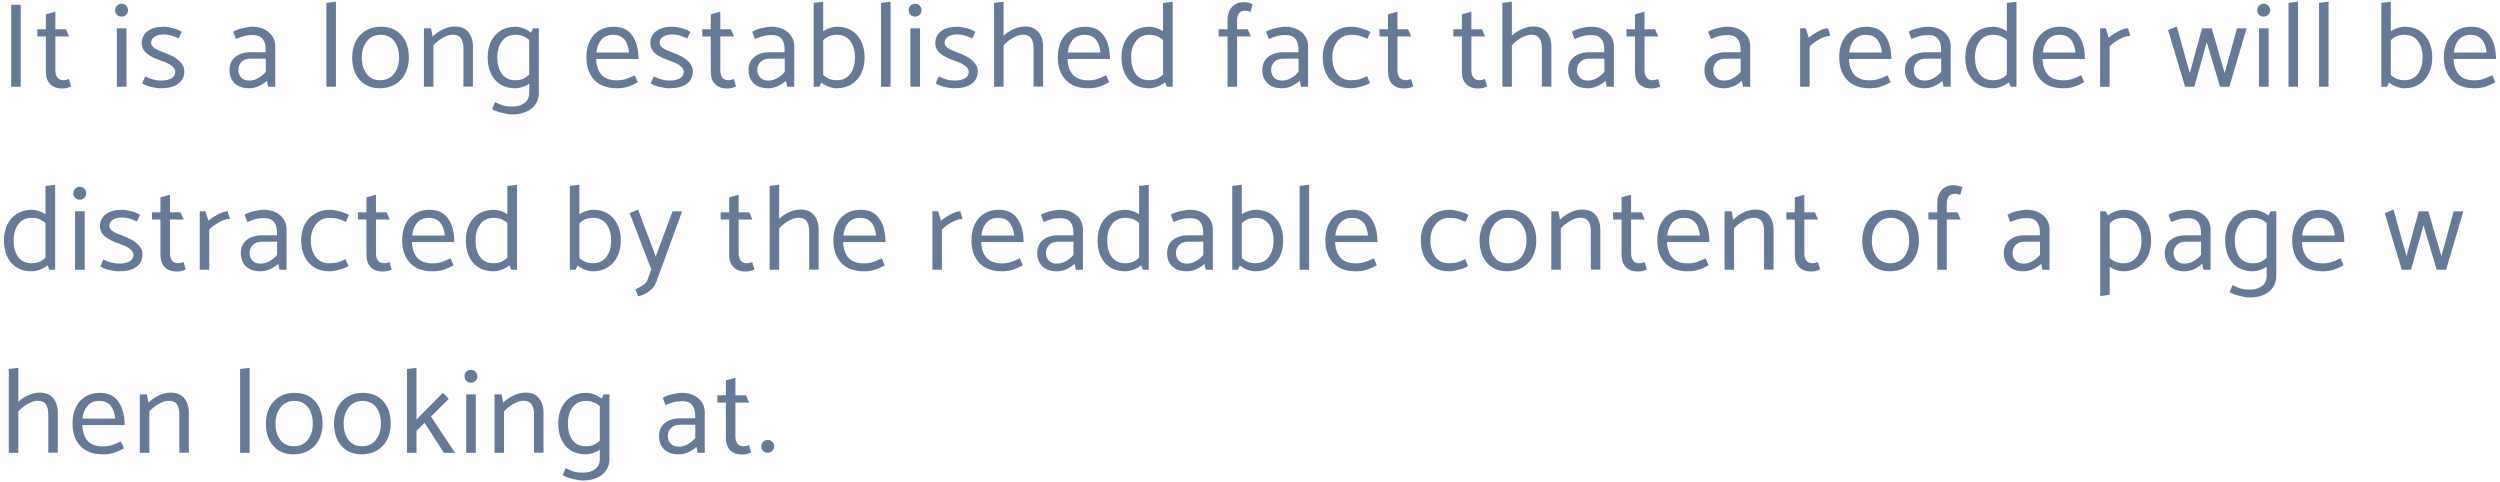 <svg width="519" height="100" viewBox="0 0 519 100" fill="none" xmlns="http://www.w3.org/2000/svg">
<path opacity="0.65" d="M4.3 18V1H2.325V18H4.3ZM11.492 6.075V2.425L9.517 2.975V6.075H7.742L7.767 7.575H9.517V14.85C9.517 15.983 9.817 16.858 10.417 17.475C11.034 18.075 11.867 18.375 12.917 18.375C13.55 18.375 14.167 18.233 14.767 17.95L14.317 16.4C13.9 16.567 13.534 16.65 13.217 16.65C12.633 16.65 12.2 16.467 11.917 16.1C11.633 15.733 11.492 15.225 11.492 14.575V7.575H14.342L13.692 6.075H11.492ZM25.235 3.45C25.601 3.45 25.918 3.325 26.185 3.075C26.451 2.808 26.585 2.492 26.585 2.125C26.585 1.758 26.451 1.442 26.185 1.175C25.918 0.908 25.601 0.775 25.235 0.775C24.851 0.775 24.535 0.908 24.285 1.175C24.035 1.425 23.91 1.742 23.91 2.125C23.91 2.508 24.035 2.825 24.285 3.075C24.535 3.325 24.851 3.45 25.235 3.45ZM26.26 18V5.875H24.26V18H26.26ZM29.512 17.3C29.962 17.617 30.578 17.867 31.361 18.05C32.145 18.233 32.82 18.325 33.386 18.325C34.953 18.325 36.153 18.017 36.986 17.4C37.837 16.783 38.261 15.917 38.261 14.8C38.261 13.233 36.903 11.95 34.187 10.95C33.286 10.65 32.595 10.342 32.111 10.025C31.628 9.708 31.378 9.333 31.361 8.9C31.361 8.383 31.595 7.967 32.062 7.65C32.545 7.317 33.161 7.15 33.911 7.15C34.528 7.15 35.078 7.225 35.562 7.375C36.045 7.525 36.562 7.725 37.111 7.975L37.736 6.625C37.303 6.308 36.703 6.05 35.937 5.85C35.187 5.65 34.528 5.55 33.962 5.55C32.562 5.55 31.453 5.858 30.637 6.475C29.837 7.075 29.436 7.908 29.436 8.975C29.436 9.858 29.803 10.583 30.537 11.15C31.27 11.717 32.22 12.192 33.386 12.575C35.386 13.242 36.386 14.025 36.386 14.925C36.386 15.492 36.12 15.933 35.587 16.25C35.053 16.567 34.328 16.725 33.411 16.725C32.361 16.725 31.27 16.442 30.137 15.875L29.512 17.3ZM48.995 8.1C49.594 7.833 50.145 7.633 50.645 7.5C51.161 7.35 51.778 7.275 52.495 7.275C53.411 7.275 54.078 7.533 54.495 8.05C54.928 8.567 55.145 9.275 55.145 10.175V10.85H52.02C50.703 10.85 49.645 11.175 48.844 11.825C48.044 12.475 47.645 13.383 47.645 14.55C47.645 15.667 47.995 16.575 48.694 17.275C49.411 17.975 50.444 18.325 51.794 18.325C52.428 18.325 53.078 18.175 53.745 17.875C54.411 17.558 54.969 17.192 55.419 16.775L55.669 18H57.145V9.625C57.145 8.842 56.944 8.142 56.544 7.525C56.145 6.908 55.586 6.425 54.87 6.075C54.153 5.725 53.336 5.55 52.419 5.55C51.87 5.55 51.169 5.65 50.319 5.85C49.486 6.05 48.853 6.3 48.419 6.6L48.995 8.1ZM49.469 14.55C49.469 13.883 49.686 13.325 50.12 12.875C50.569 12.408 51.186 12.175 51.969 12.175H55.169V14.925C54.719 15.458 54.194 15.892 53.594 16.225C53.011 16.558 52.395 16.725 51.745 16.725C50.995 16.725 50.428 16.508 50.044 16.075C49.661 15.642 49.469 15.133 49.469 14.55ZM69.737 18V0.35L67.761 0.6V18H69.737ZM84.877 11.975C84.877 13.208 84.627 14.308 84.127 15.275C83.644 16.225 82.944 16.975 82.027 17.525C81.111 18.058 80.044 18.325 78.827 18.325C77.661 18.325 76.644 18.058 75.777 17.525C74.911 16.975 74.244 16.217 73.777 15.25C73.327 14.267 73.102 13.15 73.102 11.9C73.119 10.667 73.361 9.575 73.827 8.625C74.311 7.658 75.002 6.908 75.902 6.375C76.802 5.825 77.852 5.55 79.052 5.55C80.869 5.55 82.294 6.133 83.327 7.3C84.361 8.45 84.877 10.008 84.877 11.975ZM78.927 16.65C80.127 16.65 81.077 16.217 81.777 15.35C82.477 14.467 82.836 13.35 82.852 12C82.852 10.567 82.519 9.417 81.852 8.55C81.186 7.667 80.244 7.225 79.027 7.225C77.827 7.225 76.877 7.667 76.177 8.55C75.477 9.417 75.119 10.525 75.102 11.875C75.102 13.292 75.436 14.442 76.102 15.325C76.769 16.208 77.711 16.65 78.927 16.65ZM89.981 9.4C90.564 8.767 91.231 8.242 91.981 7.825C92.747 7.408 93.431 7.2 94.031 7.2C94.814 7.2 95.372 7.45 95.706 7.95C96.039 8.45 96.206 9.15 96.206 10.05V17.975H98.181V9.775C98.181 8.475 97.864 7.442 97.231 6.675C96.614 5.892 95.664 5.5 94.381 5.5C93.614 5.5 92.806 5.7 91.956 6.1C91.106 6.5 90.389 7 89.806 7.6L89.481 5.875H88.006V18H89.981V9.4ZM111.863 5.875V19.325C111.863 20.175 111.646 20.933 111.213 21.6C110.78 22.267 110.146 22.792 109.313 23.175C108.48 23.558 107.505 23.75 106.388 23.75C105.821 23.75 105.096 23.642 104.213 23.425C103.346 23.225 102.663 22.967 102.163 22.65L102.763 21.2C103.413 21.517 103.988 21.75 104.488 21.9C105.005 22.05 105.613 22.125 106.313 22.125C107.363 22.125 108.213 21.883 108.863 21.4C109.53 20.917 109.863 20.217 109.863 19.3V17.375C109.413 17.675 108.93 17.908 108.413 18.075C107.913 18.242 107.446 18.325 107.013 18.325C105.213 18.325 103.796 17.742 102.763 16.575C101.746 15.392 101.238 13.825 101.238 11.875C101.238 10.642 101.471 9.55 101.938 8.6C102.421 7.633 103.096 6.883 103.963 6.35C104.846 5.817 105.88 5.55 107.063 5.55C107.563 5.55 108.096 5.658 108.663 5.875C109.23 6.092 109.755 6.383 110.238 6.75L110.663 5.875H111.863ZM106.988 16.65C107.588 16.65 108.113 16.558 108.563 16.375C109.03 16.175 109.463 15.875 109.863 15.475V8.3C109.063 7.583 108.113 7.225 107.013 7.225C105.813 7.225 104.888 7.658 104.238 8.525C103.588 9.375 103.255 10.483 103.238 11.85C103.238 13.3 103.555 14.467 104.188 15.35C104.838 16.217 105.771 16.65 106.988 16.65ZM132.557 12.25C132.557 10.25 132.132 8.633 131.282 7.4C130.449 6.167 129.149 5.55 127.382 5.55C126.216 5.55 125.199 5.825 124.332 6.375C123.482 6.908 122.832 7.658 122.382 8.625C121.949 9.575 121.732 10.667 121.732 11.9C121.732 13.85 122.274 15.408 123.357 16.575C124.441 17.742 126.016 18.325 128.082 18.325C128.916 18.325 129.674 18.217 130.357 18C131.041 17.767 131.724 17.458 132.407 17.075L131.782 15.625C131.032 15.992 130.382 16.258 129.832 16.425C129.299 16.592 128.707 16.675 128.057 16.675C126.624 16.675 125.557 16.283 124.857 15.5C124.174 14.7 123.807 13.617 123.757 12.25H132.557ZM123.807 10.9C123.924 9.767 124.274 8.875 124.857 8.225C125.457 7.558 126.274 7.225 127.307 7.225C129.224 7.225 130.324 8.45 130.607 10.9H123.807ZM135.083 17.3C135.533 17.617 136.149 17.867 136.933 18.05C137.716 18.233 138.391 18.325 138.958 18.325C140.524 18.325 141.724 18.017 142.558 17.4C143.408 16.783 143.833 15.917 143.833 14.8C143.833 13.233 142.474 11.95 139.758 10.95C138.858 10.65 138.166 10.342 137.683 10.025C137.199 9.708 136.949 9.333 136.933 8.9C136.933 8.383 137.166 7.967 137.633 7.65C138.116 7.317 138.733 7.15 139.483 7.15C140.099 7.15 140.649 7.225 141.133 7.375C141.616 7.525 142.133 7.725 142.683 7.975L143.308 6.625C142.874 6.308 142.274 6.05 141.508 5.85C140.758 5.65 140.099 5.55 139.533 5.55C138.133 5.55 137.024 5.858 136.208 6.475C135.408 7.075 135.008 7.908 135.008 8.975C135.008 9.858 135.374 10.583 136.108 11.15C136.841 11.717 137.791 12.192 138.958 12.575C140.958 13.242 141.958 14.025 141.958 14.925C141.958 15.492 141.691 15.933 141.158 16.25C140.624 16.567 139.899 16.725 138.983 16.725C137.933 16.725 136.841 16.442 135.708 15.875L135.083 17.3ZM149.531 6.075V2.425L147.556 2.975V6.075H145.781L145.806 7.575H147.556V14.85C147.556 15.983 147.856 16.858 148.456 17.475C149.073 18.075 149.906 18.375 150.956 18.375C151.589 18.375 152.206 18.233 152.806 17.95L152.356 16.4C151.939 16.567 151.573 16.65 151.256 16.65C150.673 16.65 150.239 16.467 149.956 16.1C149.673 15.733 149.531 15.225 149.531 14.575V7.575H152.381L151.731 6.075H149.531ZM156.739 8.1C157.339 7.833 157.889 7.633 158.389 7.5C158.905 7.35 159.522 7.275 160.239 7.275C161.155 7.275 161.822 7.533 162.239 8.05C162.672 8.567 162.889 9.275 162.889 10.175V10.85H159.764C158.447 10.85 157.389 11.175 156.589 11.825C155.789 12.475 155.389 13.383 155.389 14.55C155.389 15.667 155.739 16.575 156.439 17.275C157.155 17.975 158.189 18.325 159.539 18.325C160.172 18.325 160.822 18.175 161.489 17.875C162.155 17.558 162.714 17.192 163.164 16.775L163.414 18H164.889V9.625C164.889 8.842 164.689 8.142 164.289 7.525C163.889 6.908 163.33 6.425 162.614 6.075C161.897 5.725 161.08 5.55 160.164 5.55C159.614 5.55 158.914 5.65 158.064 5.85C157.23 6.05 156.597 6.3 156.164 6.6L156.739 8.1ZM157.214 14.55C157.214 13.883 157.43 13.325 157.864 12.875C158.314 12.408 158.93 12.175 159.714 12.175H162.914V14.925C162.464 15.458 161.939 15.892 161.339 16.225C160.755 16.558 160.139 16.725 159.489 16.725C158.739 16.725 158.172 16.508 157.789 16.075C157.405 15.642 157.214 15.133 157.214 14.55ZM173.721 5.55C175.521 5.55 176.929 6.142 177.946 7.325C178.979 8.492 179.496 10.042 179.496 11.975C179.496 13.208 179.254 14.308 178.771 15.275C178.304 16.225 177.629 16.975 176.746 17.525C175.879 18.058 174.854 18.325 173.671 18.325C173.171 18.325 172.637 18.217 172.071 18C171.521 17.8 171.004 17.508 170.521 17.125L170.096 18H168.921V0.6L170.896 0.35V6.475C171.346 6.175 171.821 5.95 172.321 5.8C172.821 5.633 173.287 5.55 173.721 5.55ZM173.721 16.65C174.921 16.65 175.846 16.217 176.496 15.35C177.146 14.483 177.479 13.367 177.496 12C177.496 10.567 177.171 9.417 176.521 8.55C175.887 7.667 174.962 7.225 173.746 7.225C173.146 7.225 172.621 7.317 172.171 7.5C171.721 7.683 171.296 7.967 170.896 8.35V15.575C171.296 15.925 171.721 16.192 172.171 16.375C172.621 16.558 173.137 16.65 173.721 16.65ZM184.878 18V0.35L182.903 0.6V18H184.878ZM189.969 3.45C190.336 3.45 190.652 3.325 190.919 3.075C191.186 2.808 191.319 2.492 191.319 2.125C191.319 1.758 191.186 1.442 190.919 1.175C190.652 0.908 190.336 0.775 189.969 0.775C189.586 0.775 189.269 0.908 189.019 1.175C188.769 1.425 188.644 1.742 188.644 2.125C188.644 2.508 188.769 2.825 189.019 3.075C189.269 3.325 189.586 3.45 189.969 3.45ZM190.994 18V5.875H188.994V18H190.994ZM194.246 17.3C194.696 17.617 195.313 17.867 196.096 18.05C196.879 18.233 197.554 18.325 198.121 18.325C199.688 18.325 200.888 18.017 201.721 17.4C202.571 16.783 202.996 15.917 202.996 14.8C202.996 13.233 201.638 11.95 198.921 10.95C198.021 10.65 197.329 10.342 196.846 10.025C196.363 9.708 196.113 9.333 196.096 8.9C196.096 8.383 196.329 7.967 196.796 7.65C197.279 7.317 197.896 7.15 198.646 7.15C199.263 7.15 199.813 7.225 200.296 7.375C200.779 7.525 201.296 7.725 201.846 7.975L202.471 6.625C202.038 6.308 201.438 6.05 200.671 5.85C199.921 5.65 199.263 5.55 198.696 5.55C197.296 5.55 196.188 5.858 195.371 6.475C194.571 7.075 194.171 7.908 194.171 8.975C194.171 9.858 194.538 10.583 195.271 11.15C196.004 11.717 196.954 12.192 198.121 12.575C200.121 13.242 201.121 14.025 201.121 14.925C201.121 15.492 200.854 15.933 200.321 16.25C199.788 16.567 199.063 16.725 198.146 16.725C197.096 16.725 196.004 16.442 194.871 15.875L194.246 17.3ZM212.744 5.5C214.027 5.5 214.977 5.892 215.594 6.675C216.227 7.442 216.544 8.475 216.544 9.775V17.975H214.569V10.05C214.569 9.15 214.402 8.45 214.069 7.95C213.736 7.45 213.177 7.2 212.394 7.2C211.794 7.2 211.111 7.408 210.344 7.825C209.594 8.242 208.927 8.767 208.344 9.4V18H206.369V0.6L208.344 0.35V7.425C208.927 6.858 209.619 6.4 210.419 6.05C211.236 5.683 212.011 5.5 212.744 5.5ZM230.421 12.25C230.421 10.25 229.996 8.633 229.146 7.4C228.312 6.167 227.012 5.55 225.246 5.55C224.079 5.55 223.062 5.825 222.196 6.375C221.346 6.908 220.696 7.658 220.246 8.625C219.812 9.575 219.596 10.667 219.596 11.9C219.596 13.85 220.137 15.408 221.221 16.575C222.304 17.742 223.879 18.325 225.946 18.325C226.779 18.325 227.537 18.217 228.221 18C228.904 17.767 229.587 17.458 230.271 17.075L229.646 15.625C228.896 15.992 228.246 16.258 227.696 16.425C227.162 16.592 226.571 16.675 225.921 16.675C224.487 16.675 223.421 16.283 222.721 15.5C222.037 14.7 221.671 13.617 221.621 12.25H230.421ZM221.671 10.9C221.787 9.767 222.137 8.875 222.721 8.225C223.321 7.558 224.137 7.225 225.171 7.225C227.087 7.225 228.187 8.45 228.471 10.9H221.671ZM243.446 0.375V18H242.246L241.871 17.075C241.371 17.475 240.829 17.783 240.246 18C239.663 18.217 239.113 18.325 238.596 18.325C236.796 18.325 235.379 17.742 234.346 16.575C233.329 15.392 232.821 13.825 232.821 11.875C232.821 10.642 233.054 9.55 233.521 8.6C234.004 7.633 234.679 6.883 235.546 6.35C236.429 5.817 237.463 5.55 238.646 5.55C239.079 5.55 239.538 5.633 240.021 5.8C240.521 5.967 240.996 6.192 241.446 6.475V0.6L243.446 0.375ZM238.571 16.65C239.171 16.65 239.696 16.558 240.146 16.375C240.613 16.175 241.046 15.875 241.446 15.475V8.3C240.646 7.583 239.696 7.225 238.596 7.225C237.396 7.225 236.471 7.658 235.821 8.525C235.171 9.375 234.838 10.483 234.821 11.85C234.821 13.3 235.138 14.467 235.771 15.35C236.421 16.217 237.354 16.65 238.571 16.65ZM254.838 7.575V18H256.813V7.575H259.688L259.038 6.075H256.813V4.3C256.813 2.917 257.38 2.225 258.513 2.225C258.68 2.225 258.871 2.25 259.088 2.3C259.305 2.35 259.48 2.408 259.613 2.475L260.063 0.875C259.846 0.758 259.571 0.658 259.238 0.575C258.905 0.492 258.571 0.45 258.238 0.45C257.188 0.45 256.355 0.792 255.738 1.475C255.138 2.142 254.838 3.042 254.838 4.175V6.075H252.988L253.013 7.575H254.838ZM263.409 8.1C264.009 7.833 264.559 7.633 265.059 7.5C265.575 7.35 266.192 7.275 266.909 7.275C267.825 7.275 268.492 7.533 268.909 8.05C269.342 8.567 269.559 9.275 269.559 10.175V10.85H266.434C265.117 10.85 264.059 11.175 263.259 11.825C262.459 12.475 262.059 13.383 262.059 14.55C262.059 15.667 262.409 16.575 263.109 17.275C263.825 17.975 264.859 18.325 266.209 18.325C266.842 18.325 267.492 18.175 268.159 17.875C268.825 17.558 269.384 17.192 269.834 16.775L270.084 18H271.559V9.625C271.559 8.842 271.359 8.142 270.959 7.525C270.559 6.908 270 6.425 269.284 6.075C268.567 5.725 267.75 5.55 266.834 5.55C266.284 5.55 265.584 5.65 264.734 5.85C263.9 6.05 263.267 6.3 262.834 6.6L263.409 8.1ZM263.884 14.55C263.884 13.883 264.1 13.325 264.534 12.875C264.984 12.408 265.6 12.175 266.384 12.175H269.584V14.925C269.134 15.458 268.609 15.892 268.009 16.225C267.425 16.558 266.809 16.725 266.159 16.725C265.409 16.725 264.842 16.508 264.459 16.075C264.075 15.642 263.884 15.133 263.884 14.55ZM283.791 15.8C283.207 16.1 282.682 16.317 282.216 16.45C281.749 16.583 281.149 16.65 280.416 16.65C279.199 16.65 278.257 16.208 277.591 15.325C276.924 14.442 276.591 13.292 276.591 11.875C276.607 10.525 276.966 9.417 277.666 8.55C278.366 7.667 279.316 7.225 280.516 7.225C281.216 7.225 281.782 7.292 282.216 7.425C282.666 7.558 283.224 7.767 283.891 8.05L284.491 6.65C284.007 6.333 283.366 6.075 282.566 5.875C281.782 5.658 281.116 5.55 280.566 5.55C279.366 5.55 278.316 5.825 277.416 6.375C276.516 6.908 275.816 7.658 275.316 8.625C274.832 9.575 274.591 10.667 274.591 11.9C274.591 13.15 274.824 14.267 275.291 15.25C275.757 16.217 276.432 16.975 277.316 17.525C278.199 18.058 279.241 18.325 280.441 18.325C280.991 18.325 281.666 18.217 282.466 18C283.266 17.8 283.916 17.542 284.416 17.225L283.791 15.8ZM290.116 6.075V2.425L288.141 2.975V6.075H286.366L286.391 7.575H288.141V14.85C288.141 15.983 288.441 16.858 289.041 17.475C289.657 18.075 290.491 18.375 291.541 18.375C292.174 18.375 292.791 18.233 293.391 17.95L292.941 16.4C292.524 16.567 292.157 16.65 291.841 16.65C291.257 16.65 290.824 16.467 290.541 16.1C290.257 15.733 290.116 15.225 290.116 14.575V7.575H292.966L292.316 6.075H290.116ZM305.459 6.075V2.425L303.484 2.975V6.075H301.709L301.734 7.575H303.484V14.85C303.484 15.983 303.784 16.858 304.384 17.475C305 18.075 305.834 18.375 306.884 18.375C307.517 18.375 308.134 18.233 308.734 17.95L308.284 16.4C307.867 16.567 307.5 16.65 307.184 16.65C306.6 16.65 306.167 16.467 305.884 16.1C305.6 15.733 305.459 15.225 305.459 14.575V7.575H308.309L307.659 6.075H305.459ZM318.266 5.5C319.55 5.5 320.5 5.892 321.116 6.675C321.75 7.442 322.066 8.475 322.066 9.775V17.975H320.091V10.05C320.091 9.15 319.925 8.45 319.591 7.95C319.258 7.45 318.7 7.2 317.916 7.2C317.316 7.2 316.633 7.408 315.866 7.825C315.116 8.242 314.45 8.767 313.866 9.4V18H311.891V0.6L313.866 0.35V7.425C314.45 6.858 315.141 6.4 315.941 6.05C316.758 5.683 317.533 5.5 318.266 5.5ZM326.893 8.1C327.493 7.833 328.043 7.633 328.543 7.5C329.06 7.35 329.676 7.275 330.393 7.275C331.31 7.275 331.976 7.533 332.393 8.05C332.826 8.567 333.043 9.275 333.043 10.175V10.85H329.918C328.601 10.85 327.543 11.175 326.743 11.825C325.943 12.475 325.543 13.383 325.543 14.55C325.543 15.667 325.893 16.575 326.593 17.275C327.31 17.975 328.343 18.325 329.693 18.325C330.326 18.325 330.976 18.175 331.643 17.875C332.31 17.558 332.868 17.192 333.318 16.775L333.568 18H335.043V9.625C335.043 8.842 334.843 8.142 334.443 7.525C334.043 6.908 333.485 6.425 332.768 6.075C332.051 5.725 331.235 5.55 330.318 5.55C329.768 5.55 329.068 5.65 328.218 5.85C327.385 6.05 326.751 6.3 326.318 6.6L326.893 8.1ZM327.368 14.55C327.368 13.883 327.585 13.325 328.018 12.875C328.468 12.408 329.085 12.175 329.868 12.175H333.068V14.925C332.618 15.458 332.093 15.892 331.493 16.225C330.91 16.558 330.293 16.725 329.643 16.725C328.893 16.725 328.326 16.508 327.943 16.075C327.56 15.642 327.368 15.133 327.368 14.55ZM341.4 6.075V2.425L339.425 2.975V6.075H337.65L337.675 7.575H339.425V14.85C339.425 15.983 339.725 16.858 340.325 17.475C340.942 18.075 341.775 18.375 342.825 18.375C343.458 18.375 344.075 18.233 344.675 17.95L344.225 16.4C343.808 16.567 343.442 16.65 343.125 16.65C342.542 16.65 342.108 16.467 341.825 16.1C341.542 15.733 341.4 15.225 341.4 14.575V7.575H344.25L343.6 6.075H341.4ZM355.193 8.1C355.793 7.833 356.343 7.633 356.843 7.5C357.359 7.35 357.976 7.275 358.693 7.275C359.609 7.275 360.276 7.533 360.693 8.05C361.126 8.567 361.343 9.275 361.343 10.175V10.85H358.218C356.901 10.85 355.843 11.175 355.043 11.825C354.243 12.475 353.843 13.383 353.843 14.55C353.843 15.667 354.193 16.575 354.893 17.275C355.609 17.975 356.643 18.325 357.993 18.325C358.626 18.325 359.276 18.175 359.943 17.875C360.609 17.558 361.168 17.192 361.618 16.775L361.868 18H363.343V9.625C363.343 8.842 363.143 8.142 362.743 7.525C362.343 6.908 361.784 6.425 361.068 6.075C360.351 5.725 359.534 5.55 358.618 5.55C358.068 5.55 357.368 5.65 356.518 5.85C355.684 6.05 355.051 6.3 354.618 6.6L355.193 8.1ZM355.668 14.55C355.668 13.883 355.884 13.325 356.318 12.875C356.768 12.408 357.384 12.175 358.168 12.175H361.368V14.925C360.918 15.458 360.393 15.892 359.793 16.225C359.209 16.558 358.593 16.725 357.943 16.725C357.193 16.725 356.626 16.508 356.243 16.075C355.859 15.642 355.668 15.133 355.668 14.55ZM375.685 9.65C376.251 9.067 376.943 8.558 377.76 8.125C378.576 7.675 379.318 7.45 379.985 7.45L379.51 5.875C378.926 5.875 378.251 6.083 377.485 6.5C376.718 6.917 376.06 7.358 375.51 7.825L374.885 5.875H373.71V18H375.685V9.65ZM392.64 12.25C392.64 10.25 392.215 8.633 391.365 7.4C390.532 6.167 389.232 5.55 387.465 5.55C386.299 5.55 385.282 5.825 384.415 6.375C383.565 6.908 382.915 7.658 382.465 8.625C382.032 9.575 381.815 10.667 381.815 11.9C381.815 13.85 382.357 15.408 383.44 16.575C384.524 17.742 386.099 18.325 388.165 18.325C388.999 18.325 389.757 18.217 390.44 18C391.124 17.767 391.807 17.458 392.49 17.075L391.865 15.625C391.115 15.992 390.465 16.258 389.915 16.425C389.382 16.592 388.79 16.675 388.14 16.675C386.707 16.675 385.64 16.283 384.94 15.5C384.257 14.7 383.89 13.617 383.84 12.25H392.64ZM383.89 10.9C384.007 9.767 384.357 8.875 384.94 8.225C385.54 7.558 386.357 7.225 387.39 7.225C389.307 7.225 390.407 8.45 390.69 10.9H383.89ZM396.816 8.1C397.416 7.833 397.966 7.633 398.466 7.5C398.982 7.35 399.599 7.275 400.316 7.275C401.232 7.275 401.899 7.533 402.316 8.05C402.749 8.567 402.966 9.275 402.966 10.175V10.85H399.841C398.524 10.85 397.466 11.175 396.666 11.825C395.866 12.475 395.466 13.383 395.466 14.55C395.466 15.667 395.816 16.575 396.516 17.275C397.232 17.975 398.266 18.325 399.616 18.325C400.249 18.325 400.899 18.175 401.566 17.875C402.232 17.558 402.791 17.192 403.241 16.775L403.491 18H404.966V9.625C404.966 8.842 404.766 8.142 404.366 7.525C403.966 6.908 403.407 6.425 402.691 6.075C401.974 5.725 401.157 5.55 400.241 5.55C399.691 5.55 398.991 5.65 398.141 5.85C397.307 6.05 396.674 6.3 396.241 6.6L396.816 8.1ZM397.291 14.55C397.291 13.883 397.507 13.325 397.941 12.875C398.391 12.408 399.007 12.175 399.791 12.175H402.991V14.925C402.541 15.458 402.016 15.892 401.416 16.225C400.832 16.558 400.216 16.725 399.566 16.725C398.816 16.725 398.249 16.508 397.866 16.075C397.482 15.642 397.291 15.133 397.291 14.55ZM418.623 0.375V18H417.423L417.048 17.075C416.548 17.475 416.006 17.783 415.423 18C414.84 18.217 414.29 18.325 413.773 18.325C411.973 18.325 410.556 17.742 409.523 16.575C408.506 15.392 407.998 13.825 407.998 11.875C407.998 10.642 408.231 9.55 408.698 8.6C409.181 7.633 409.856 6.883 410.723 6.35C411.606 5.817 412.64 5.55 413.823 5.55C414.256 5.55 414.715 5.633 415.198 5.8C415.698 5.967 416.173 6.192 416.623 6.475V0.6L418.623 0.375ZM413.748 16.65C414.348 16.65 414.873 16.558 415.323 16.375C415.79 16.175 416.223 15.875 416.623 15.475V8.3C415.823 7.583 414.873 7.225 413.773 7.225C412.573 7.225 411.648 7.658 410.998 8.525C410.348 9.375 410.015 10.483 409.998 11.85C409.998 13.3 410.315 14.467 410.948 15.35C411.598 16.217 412.531 16.65 413.748 16.65ZM432.83 12.25C432.83 10.25 432.405 8.633 431.555 7.4C430.721 6.167 429.421 5.55 427.655 5.55C426.488 5.55 425.471 5.825 424.605 6.375C423.755 6.908 423.105 7.658 422.655 8.625C422.221 9.575 422.005 10.667 422.005 11.9C422.005 13.85 422.546 15.408 423.63 16.575C424.713 17.742 426.288 18.325 428.355 18.325C429.188 18.325 429.946 18.217 430.63 18C431.313 17.767 431.996 17.458 432.68 17.075L432.055 15.625C431.305 15.992 430.655 16.258 430.105 16.425C429.571 16.592 428.98 16.675 428.33 16.675C426.896 16.675 425.83 16.283 425.13 15.5C424.446 14.7 424.08 13.617 424.03 12.25H432.83ZM424.08 10.9C424.196 9.767 424.546 8.875 425.13 8.225C425.73 7.558 426.546 7.225 427.58 7.225C429.496 7.225 430.596 8.45 430.88 10.9H424.08ZM437.955 9.65C438.522 9.067 439.214 8.558 440.03 8.125C440.847 7.675 441.589 7.45 442.255 7.45L441.78 5.875C441.197 5.875 440.522 6.083 439.755 6.5C438.989 6.917 438.33 7.358 437.78 7.825L437.155 5.875H435.98V18H437.955V9.65ZM462.821 18L466.396 5.875H464.396L461.846 15.175L459.146 5.875H457.146L454.596 15.175L451.896 5.5L450.096 6.25L453.621 18H455.546L458.121 8.775L460.871 18H462.821ZM469.943 3.45C470.309 3.45 470.626 3.325 470.893 3.075C471.159 2.808 471.293 2.492 471.293 2.125C471.293 1.758 471.159 1.442 470.893 1.175C470.626 0.908 470.309 0.775 469.943 0.775C469.559 0.775 469.243 0.908 468.993 1.175C468.743 1.425 468.618 1.742 468.618 2.125C468.618 2.508 468.743 2.825 468.993 3.075C469.243 3.325 469.559 3.45 469.943 3.45ZM470.968 18V5.875H468.968V18H470.968ZM477.07 18V0.35L475.095 0.6V18H477.07ZM483.41 18V0.35L481.435 0.6V18H483.41ZM499.161 5.55C500.961 5.55 502.369 6.142 503.386 7.325C504.419 8.492 504.936 10.042 504.936 11.975C504.936 13.208 504.694 14.308 504.211 15.275C503.744 16.225 503.069 16.975 502.186 17.525C501.319 18.058 500.294 18.325 499.111 18.325C498.611 18.325 498.078 18.217 497.511 18C496.961 17.8 496.444 17.508 495.961 17.125L495.536 18H494.361V0.6L496.336 0.35V6.475C496.786 6.175 497.261 5.95 497.761 5.8C498.261 5.633 498.728 5.55 499.161 5.55ZM499.161 16.65C500.361 16.65 501.286 16.217 501.936 15.35C502.586 14.483 502.919 13.367 502.936 12C502.936 10.567 502.611 9.417 501.961 8.55C501.328 7.667 500.403 7.225 499.186 7.225C498.586 7.225 498.061 7.317 497.611 7.5C497.161 7.683 496.736 7.967 496.336 8.35V15.575C496.736 15.925 497.161 16.192 497.611 16.375C498.061 16.558 498.578 16.65 499.161 16.65ZM518.169 12.25C518.169 10.25 517.744 8.633 516.894 7.4C516.06 6.167 514.76 5.55 512.994 5.55C511.827 5.55 510.81 5.825 509.944 6.375C509.094 6.908 508.444 7.658 507.994 8.625C507.56 9.575 507.344 10.667 507.344 11.9C507.344 13.85 507.885 15.408 508.969 16.575C510.052 17.742 511.627 18.325 513.694 18.325C514.527 18.325 515.285 18.217 515.969 18C516.652 17.767 517.335 17.458 518.019 17.075L517.394 15.625C516.644 15.992 515.994 16.258 515.444 16.425C514.91 16.592 514.319 16.675 513.669 16.675C512.235 16.675 511.169 16.283 510.469 15.5C509.785 14.7 509.419 13.617 509.369 12.25H518.169ZM509.419 10.9C509.535 9.767 509.885 8.875 510.469 8.225C511.069 7.558 511.885 7.225 512.919 7.225C514.835 7.225 515.935 8.45 516.219 10.9H509.419ZM11.45 38.375V56H10.25L9.875 55.075C9.375 55.475 8.833 55.783 8.25 56C7.667 56.217 7.117 56.325 6.6 56.325C4.8 56.325 3.383 55.742 2.35 54.575C1.333 53.392 0.825 51.825 0.825 49.875C0.825 48.642 1.058 47.55 1.525 46.6C2.008 45.633 2.683 44.883 3.55 44.35C4.433 43.817 5.467 43.55 6.65 43.55C7.083 43.55 7.542 43.633 8.025 43.8C8.525 43.967 9 44.192 9.45 44.475V38.6L11.45 38.375ZM6.575 54.65C7.175 54.65 7.7 54.558 8.15 54.375C8.617 54.175 9.05 53.875 9.45 53.475V46.3C8.65 45.583 7.7 45.225 6.6 45.225C5.4 45.225 4.475 45.658 3.825 46.525C3.175 47.375 2.842 48.483 2.825 49.85C2.825 51.3 3.142 52.467 3.775 53.35C4.425 54.217 5.358 54.65 6.575 54.65ZM16.557 41.45C16.924 41.45 17.24 41.325 17.507 41.075C17.773 40.808 17.907 40.492 17.907 40.125C17.907 39.758 17.773 39.442 17.507 39.175C17.24 38.908 16.924 38.775 16.557 38.775C16.174 38.775 15.857 38.908 15.607 39.175C15.357 39.425 15.232 39.742 15.232 40.125C15.232 40.508 15.357 40.825 15.607 41.075C15.857 41.325 16.174 41.45 16.557 41.45ZM17.582 56V43.875H15.582V56H17.582ZM20.834 55.3C21.284 55.617 21.901 55.867 22.684 56.05C23.467 56.233 24.142 56.325 24.709 56.325C26.276 56.325 27.476 56.017 28.309 55.4C29.159 54.783 29.584 53.917 29.584 52.8C29.584 51.233 28.226 49.95 25.509 48.95C24.609 48.65 23.917 48.342 23.434 48.025C22.951 47.708 22.701 47.333 22.684 46.9C22.684 46.383 22.917 45.967 23.384 45.65C23.867 45.317 24.484 45.15 25.234 45.15C25.851 45.15 26.401 45.225 26.884 45.375C27.367 45.525 27.884 45.725 28.434 45.975L29.059 44.625C28.625 44.308 28.026 44.05 27.259 43.85C26.509 43.65 25.851 43.55 25.284 43.55C23.884 43.55 22.776 43.858 21.959 44.475C21.159 45.075 20.759 45.908 20.759 46.975C20.759 47.858 21.125 48.583 21.859 49.15C22.592 49.717 23.542 50.192 24.709 50.575C26.709 51.242 27.709 52.025 27.709 52.925C27.709 53.492 27.442 53.933 26.909 54.25C26.375 54.567 25.651 54.725 24.734 54.725C23.684 54.725 22.592 54.442 21.459 53.875L20.834 55.3ZM35.282 44.075V40.425L33.307 40.975V44.075H31.532L31.557 45.575H33.307V52.85C33.307 53.983 33.607 54.858 34.207 55.475C34.824 56.075 35.657 56.375 36.707 56.375C37.34 56.375 37.957 56.233 38.557 55.95L38.107 54.4C37.69 54.567 37.324 54.65 37.007 54.65C36.423 54.65 35.99 54.467 35.707 54.1C35.423 53.733 35.282 53.225 35.282 52.575V45.575H38.132L37.482 44.075H35.282ZM43.44 47.65C44.006 47.067 44.698 46.558 45.515 46.125C46.331 45.675 47.073 45.45 47.74 45.45L47.265 43.875C46.681 43.875 46.006 44.083 45.24 44.5C44.473 44.917 43.815 45.358 43.265 45.825L42.64 43.875H41.465V56H43.44V47.65ZM51.345 46.1C51.945 45.833 52.495 45.633 52.995 45.5C53.512 45.35 54.129 45.275 54.845 45.275C55.762 45.275 56.428 45.533 56.845 46.05C57.279 46.567 57.495 47.275 57.495 48.175V48.85H54.37C53.053 48.85 51.995 49.175 51.195 49.825C50.395 50.475 49.995 51.383 49.995 52.55C49.995 53.667 50.345 54.575 51.045 55.275C51.762 55.975 52.795 56.325 54.145 56.325C54.779 56.325 55.428 56.175 56.095 55.875C56.762 55.558 57.32 55.192 57.77 54.775L58.02 56H59.495V47.625C59.495 46.842 59.295 46.142 58.895 45.525C58.495 44.908 57.937 44.425 57.22 44.075C56.504 43.725 55.687 43.55 54.77 43.55C54.22 43.55 53.52 43.65 52.67 43.85C51.837 44.05 51.203 44.3 50.77 44.6L51.345 46.1ZM51.82 52.55C51.82 51.883 52.037 51.325 52.47 50.875C52.92 50.408 53.537 50.175 54.32 50.175H57.52V52.925C57.07 53.458 56.545 53.892 55.945 54.225C55.362 54.558 54.745 54.725 54.095 54.725C53.345 54.725 52.779 54.508 52.395 54.075C52.012 53.642 51.82 53.133 51.82 52.55ZM71.727 53.8C71.144 54.1 70.619 54.317 70.152 54.45C69.686 54.583 69.085 54.65 68.352 54.65C67.135 54.65 66.194 54.208 65.527 53.325C64.861 52.442 64.527 51.292 64.527 49.875C64.544 48.525 64.902 47.417 65.602 46.55C66.302 45.667 67.252 45.225 68.452 45.225C69.152 45.225 69.719 45.292 70.152 45.425C70.602 45.558 71.16 45.767 71.827 46.05L72.427 44.65C71.944 44.333 71.302 44.075 70.502 43.875C69.719 43.658 69.052 43.55 68.502 43.55C67.302 43.55 66.252 43.825 65.352 44.375C64.452 44.908 63.752 45.658 63.252 46.625C62.769 47.575 62.527 48.667 62.527 49.9C62.527 51.15 62.761 52.267 63.227 53.25C63.694 54.217 64.369 54.975 65.252 55.525C66.135 56.058 67.177 56.325 68.377 56.325C68.927 56.325 69.602 56.217 70.402 56C71.202 55.8 71.852 55.542 72.352 55.225L71.727 53.8ZM78.052 44.075V40.425L76.077 40.975V44.075H74.302L74.327 45.575H76.077V52.85C76.077 53.983 76.377 54.858 76.977 55.475C77.594 56.075 78.427 56.375 79.477 56.375C80.111 56.375 80.727 56.233 81.327 55.95L80.877 54.4C80.461 54.567 80.094 54.65 79.777 54.65C79.194 54.65 78.761 54.467 78.477 54.1C78.194 53.733 78.052 53.225 78.052 52.575V45.575H80.902L80.252 44.075H78.052ZM94.31 50.25C94.31 48.25 93.885 46.633 93.035 45.4C92.202 44.167 90.902 43.55 89.135 43.55C87.969 43.55 86.952 43.825 86.085 44.375C85.235 44.908 84.585 45.658 84.135 46.625C83.702 47.575 83.485 48.667 83.485 49.9C83.485 51.85 84.027 53.408 85.11 54.575C86.194 55.742 87.769 56.325 89.835 56.325C90.668 56.325 91.427 56.217 92.11 56C92.793 55.767 93.477 55.458 94.16 55.075L93.535 53.625C92.785 53.992 92.135 54.258 91.585 54.425C91.052 54.592 90.46 54.675 89.81 54.675C88.377 54.675 87.31 54.283 86.61 53.5C85.927 52.7 85.56 51.617 85.51 50.25H94.31ZM85.56 48.9C85.677 47.767 86.027 46.875 86.61 46.225C87.21 45.558 88.027 45.225 89.06 45.225C90.977 45.225 92.077 46.45 92.36 48.9H85.56ZM107.336 38.375V56H106.136L105.761 55.075C105.261 55.475 104.719 55.783 104.136 56C103.552 56.217 103.002 56.325 102.486 56.325C100.686 56.325 99.269 55.742 98.236 54.575C97.219 53.392 96.711 51.825 96.711 49.875C96.711 48.642 96.944 47.55 97.411 46.6C97.894 45.633 98.569 44.883 99.436 44.35C100.319 43.817 101.352 43.55 102.536 43.55C102.969 43.55 103.427 43.633 103.911 43.8C104.411 43.967 104.886 44.192 105.336 44.475V38.6L107.336 38.375ZM102.461 54.65C103.061 54.65 103.586 54.558 104.036 54.375C104.502 54.175 104.936 53.875 105.336 53.475V46.3C104.536 45.583 103.586 45.225 102.486 45.225C101.286 45.225 100.361 45.658 99.711 46.525C99.061 47.375 98.727 48.483 98.711 49.85C98.711 51.3 99.027 52.467 99.661 53.35C100.311 54.217 101.244 54.65 102.461 54.65ZM123.103 43.55C124.903 43.55 126.311 44.142 127.328 45.325C128.361 46.492 128.878 48.042 128.878 49.975C128.878 51.208 128.636 52.308 128.153 53.275C127.686 54.225 127.011 54.975 126.128 55.525C125.261 56.058 124.236 56.325 123.053 56.325C122.553 56.325 122.019 56.217 121.453 56C120.903 55.8 120.386 55.508 119.903 55.125L119.478 56H118.303V38.6L120.278 38.35V44.475C120.728 44.175 121.203 43.95 121.703 43.8C122.203 43.633 122.669 43.55 123.103 43.55ZM123.103 54.65C124.303 54.65 125.228 54.217 125.878 53.35C126.528 52.483 126.861 51.367 126.878 50C126.878 48.567 126.553 47.417 125.903 46.55C125.269 45.667 124.344 45.225 123.128 45.225C122.528 45.225 122.003 45.317 121.553 45.5C121.103 45.683 120.678 45.967 120.278 46.35V53.575C120.678 53.925 121.103 54.192 121.553 54.375C122.003 54.558 122.519 54.65 123.103 54.65ZM134.46 58C134.277 58.5 133.993 58.875 133.61 59.125C133.243 59.392 132.668 59.708 131.885 60.075L132.485 61.5C133.368 61.317 134.143 60.958 134.81 60.425C135.493 59.892 135.977 59.25 136.26 58.5L141.61 43.875H139.61L136.135 53.25L132.46 43.5L130.71 44.25L135.21 55.925L134.46 58ZM153.346 44.075V40.425L151.371 40.975V44.075H149.596L149.621 45.575H151.371V52.85C151.371 53.983 151.671 54.858 152.271 55.475C152.888 56.075 153.721 56.375 154.771 56.375C155.405 56.375 156.021 56.233 156.621 55.95L156.171 54.4C155.755 54.567 155.388 54.65 155.071 54.65C154.488 54.65 154.055 54.467 153.771 54.1C153.488 53.733 153.346 53.225 153.346 52.575V45.575H156.196L155.546 44.075H153.346ZM166.154 43.5C167.437 43.5 168.387 43.892 169.004 44.675C169.637 45.442 169.954 46.475 169.954 47.775V55.975H167.979V48.05C167.979 47.15 167.812 46.45 167.479 45.95C167.146 45.45 166.587 45.2 165.804 45.2C165.204 45.2 164.521 45.408 163.754 45.825C163.004 46.242 162.337 46.767 161.754 47.4V56H159.779V38.6L161.754 38.35V45.425C162.337 44.858 163.029 44.4 163.829 44.05C164.646 43.683 165.421 43.5 166.154 43.5ZM183.831 50.25C183.831 48.25 183.406 46.633 182.556 45.4C181.722 44.167 180.422 43.55 178.656 43.55C177.489 43.55 176.472 43.825 175.606 44.375C174.756 44.908 174.106 45.658 173.656 46.625C173.222 47.575 173.006 48.667 173.006 49.9C173.006 51.85 173.547 53.408 174.631 54.575C175.714 55.742 177.289 56.325 179.356 56.325C180.189 56.325 180.947 56.217 181.631 56C182.314 55.767 182.997 55.458 183.681 55.075L183.056 53.625C182.306 53.992 181.656 54.258 181.106 54.425C180.572 54.592 179.981 54.675 179.331 54.675C177.897 54.675 176.831 54.283 176.131 53.5C175.447 52.7 175.081 51.617 175.031 50.25H183.831ZM175.081 48.9C175.197 47.767 175.547 46.875 176.131 46.225C176.731 45.558 177.547 45.225 178.581 45.225C180.497 45.225 181.597 46.45 181.881 48.9H175.081ZM195.541 47.65C196.108 47.067 196.8 46.558 197.616 46.125C198.433 45.675 199.175 45.45 199.841 45.45L199.366 43.875C198.783 43.875 198.108 44.083 197.341 44.5C196.575 44.917 195.916 45.358 195.366 45.825L194.741 43.875H193.566V56H195.541V47.65ZM212.497 50.25C212.497 48.25 212.072 46.633 211.222 45.4C210.388 44.167 209.088 43.55 207.322 43.55C206.155 43.55 205.138 43.825 204.272 44.375C203.422 44.908 202.772 45.658 202.322 46.625C201.888 47.575 201.672 48.667 201.672 49.9C201.672 51.85 202.213 53.408 203.297 54.575C204.38 55.742 205.955 56.325 208.022 56.325C208.855 56.325 209.613 56.217 210.297 56C210.98 55.767 211.663 55.458 212.347 55.075L211.722 53.625C210.972 53.992 210.322 54.258 209.772 54.425C209.238 54.592 208.647 54.675 207.997 54.675C206.563 54.675 205.497 54.283 204.797 53.5C204.113 52.7 203.747 51.617 203.697 50.25H212.497ZM203.747 48.9C203.863 47.767 204.213 46.875 204.797 46.225C205.397 45.558 206.213 45.225 207.247 45.225C209.163 45.225 210.263 46.45 210.547 48.9H203.747ZM216.672 46.1C217.272 45.833 217.822 45.633 218.322 45.5C218.839 45.35 219.456 45.275 220.172 45.275C221.089 45.275 221.756 45.533 222.172 46.05C222.606 46.567 222.822 47.275 222.822 48.175V48.85H219.697C218.381 48.85 217.322 49.175 216.522 49.825C215.722 50.475 215.322 51.383 215.322 52.55C215.322 53.667 215.672 54.575 216.372 55.275C217.089 55.975 218.122 56.325 219.472 56.325C220.106 56.325 220.756 56.175 221.422 55.875C222.089 55.558 222.647 55.192 223.097 54.775L223.347 56H224.822V47.625C224.822 46.842 224.622 46.142 224.222 45.525C223.822 44.908 223.264 44.425 222.547 44.075C221.831 43.725 221.014 43.55 220.097 43.55C219.547 43.55 218.847 43.65 217.997 43.85C217.164 44.05 216.531 44.3 216.097 44.6L216.672 46.1ZM217.147 52.55C217.147 51.883 217.364 51.325 217.797 50.875C218.247 50.408 218.864 50.175 219.647 50.175H222.847V52.925C222.397 53.458 221.872 53.892 221.272 54.225C220.689 54.558 220.072 54.725 219.422 54.725C218.672 54.725 218.106 54.508 217.722 54.075C217.339 53.642 217.147 53.133 217.147 52.55ZM238.479 38.375V56H237.279L236.904 55.075C236.404 55.475 235.863 55.783 235.279 56C234.696 56.217 234.146 56.325 233.629 56.325C231.829 56.325 230.413 55.742 229.379 54.575C228.363 53.392 227.854 51.825 227.854 49.875C227.854 48.642 228.088 47.55 228.554 46.6C229.038 45.633 229.713 44.883 230.579 44.35C231.463 43.817 232.496 43.55 233.679 43.55C234.113 43.55 234.571 43.633 235.054 43.8C235.554 43.967 236.029 44.192 236.479 44.475V38.6L238.479 38.375ZM233.604 54.65C234.204 54.65 234.729 54.558 235.179 54.375C235.646 54.175 236.079 53.875 236.479 53.475V46.3C235.679 45.583 234.729 45.225 233.629 45.225C232.429 45.225 231.504 45.658 230.854 46.525C230.204 47.375 229.871 48.483 229.854 49.85C229.854 51.3 230.171 52.467 230.804 53.35C231.454 54.217 232.388 54.65 233.604 54.65ZM243.636 46.1C244.236 45.833 244.786 45.633 245.286 45.5C245.803 45.35 246.419 45.275 247.136 45.275C248.053 45.275 248.719 45.533 249.136 46.05C249.569 46.567 249.786 47.275 249.786 48.175V48.85H246.661C245.344 48.85 244.286 49.175 243.486 49.825C242.686 50.475 242.286 51.383 242.286 52.55C242.286 53.667 242.636 54.575 243.336 55.275C244.053 55.975 245.086 56.325 246.436 56.325C247.069 56.325 247.719 56.175 248.386 55.875C249.053 55.558 249.611 55.192 250.061 54.775L250.311 56H251.786V47.625C251.786 46.842 251.586 46.142 251.186 45.525C250.786 44.908 250.228 44.425 249.511 44.075C248.794 43.725 247.978 43.55 247.061 43.55C246.511 43.55 245.811 43.65 244.961 43.85C244.128 44.05 243.494 44.3 243.061 44.6L243.636 46.1ZM244.111 52.55C244.111 51.883 244.328 51.325 244.761 50.875C245.211 50.408 245.828 50.175 246.611 50.175H249.811V52.925C249.361 53.458 248.836 53.892 248.236 54.225C247.653 54.558 247.036 54.725 246.386 54.725C245.636 54.725 245.069 54.508 244.686 54.075C244.303 53.642 244.111 53.133 244.111 52.55ZM260.618 43.55C262.418 43.55 263.826 44.142 264.843 45.325C265.876 46.492 266.393 48.042 266.393 49.975C266.393 51.208 266.151 52.308 265.668 53.275C265.201 54.225 264.526 54.975 263.643 55.525C262.776 56.058 261.751 56.325 260.568 56.325C260.068 56.325 259.535 56.217 258.968 56C258.418 55.8 257.901 55.508 257.418 55.125L256.993 56H255.818V38.6L257.793 38.35V44.475C258.243 44.175 258.718 43.95 259.218 43.8C259.718 43.633 260.185 43.55 260.618 43.55ZM260.618 54.65C261.818 54.65 262.743 54.217 263.393 53.35C264.043 52.483 264.376 51.367 264.393 50C264.393 48.567 264.068 47.417 263.418 46.55C262.785 45.667 261.86 45.225 260.643 45.225C260.043 45.225 259.518 45.317 259.068 45.5C258.618 45.683 258.193 45.967 257.793 46.35V53.575C258.193 53.925 258.618 54.192 259.068 54.375C259.518 54.558 260.035 54.65 260.618 54.65ZM271.776 56V38.35L269.801 38.6V56H271.776ZM285.966 50.25C285.966 48.25 285.541 46.633 284.691 45.4C283.858 44.167 282.558 43.55 280.791 43.55C279.625 43.55 278.608 43.825 277.741 44.375C276.891 44.908 276.241 45.658 275.791 46.625C275.358 47.575 275.141 48.667 275.141 49.9C275.141 51.85 275.683 53.408 276.766 54.575C277.85 55.742 279.425 56.325 281.491 56.325C282.325 56.325 283.083 56.217 283.766 56C284.45 55.767 285.133 55.458 285.816 55.075L285.191 53.625C284.441 53.992 283.791 54.258 283.241 54.425C282.708 54.592 282.116 54.675 281.466 54.675C280.033 54.675 278.966 54.283 278.266 53.5C277.583 52.7 277.216 51.617 277.166 50.25H285.966ZM277.216 48.9C277.333 47.767 277.683 46.875 278.266 46.225C278.866 45.558 279.683 45.225 280.716 45.225C282.633 45.225 283.733 46.45 284.016 48.9H277.216ZM304.152 53.8C303.569 54.1 303.044 54.317 302.577 54.45C302.11 54.583 301.51 54.65 300.777 54.65C299.56 54.65 298.619 54.208 297.952 53.325C297.285 52.442 296.952 51.292 296.952 49.875C296.969 48.525 297.327 47.417 298.027 46.55C298.727 45.667 299.677 45.225 300.877 45.225C301.577 45.225 302.144 45.292 302.577 45.425C303.027 45.558 303.585 45.767 304.252 46.05L304.852 44.65C304.369 44.333 303.727 44.075 302.927 43.875C302.144 43.658 301.477 43.55 300.927 43.55C299.727 43.55 298.677 43.825 297.777 44.375C296.877 44.908 296.177 45.658 295.677 46.625C295.194 47.575 294.952 48.667 294.952 49.9C294.952 51.15 295.185 52.267 295.652 53.25C296.119 54.217 296.794 54.975 297.677 55.525C298.56 56.058 299.602 56.325 300.802 56.325C301.352 56.325 302.027 56.217 302.827 56C303.627 55.8 304.277 55.542 304.777 55.225L304.152 53.8ZM318.927 49.975C318.927 51.208 318.677 52.308 318.177 53.275C317.694 54.225 316.994 54.975 316.077 55.525C315.16 56.058 314.094 56.325 312.877 56.325C311.71 56.325 310.694 56.058 309.827 55.525C308.96 54.975 308.294 54.217 307.827 53.25C307.377 52.267 307.152 51.15 307.152 49.9C307.169 48.667 307.41 47.575 307.877 46.625C308.36 45.658 309.052 44.908 309.952 44.375C310.852 43.825 311.902 43.55 313.102 43.55C314.919 43.55 316.344 44.133 317.377 45.3C318.41 46.45 318.927 48.008 318.927 49.975ZM312.977 54.65C314.177 54.65 315.127 54.217 315.827 53.35C316.527 52.467 316.885 51.35 316.902 50C316.902 48.567 316.569 47.417 315.902 46.55C315.235 45.667 314.294 45.225 313.077 45.225C311.877 45.225 310.927 45.667 310.227 46.55C309.527 47.417 309.169 48.525 309.152 49.875C309.152 51.292 309.485 52.442 310.152 53.325C310.819 54.208 311.76 54.65 312.977 54.65ZM324.03 47.4C324.614 46.767 325.28 46.242 326.03 45.825C326.797 45.408 327.48 45.2 328.08 45.2C328.864 45.2 329.422 45.45 329.755 45.95C330.089 46.45 330.255 47.15 330.255 48.05V55.975H332.23V47.775C332.23 46.475 331.914 45.442 331.28 44.675C330.664 43.892 329.714 43.5 328.43 43.5C327.664 43.5 326.855 43.7 326.005 44.1C325.155 44.5 324.439 45 323.855 45.6L323.53 43.875H322.055V56H324.03V47.4ZM338.613 44.075V40.425L336.638 40.975V44.075H334.863L334.888 45.575H336.638V52.85C336.638 53.983 336.938 54.858 337.538 55.475C338.155 56.075 338.988 56.375 340.038 56.375C340.671 56.375 341.288 56.233 341.888 55.95L341.438 54.4C341.021 54.567 340.655 54.65 340.338 54.65C339.755 54.65 339.321 54.467 339.038 54.1C338.755 53.733 338.613 53.225 338.613 52.575V45.575H341.463L340.813 44.075H338.613ZM354.871 50.25C354.871 48.25 354.446 46.633 353.596 45.4C352.762 44.167 351.462 43.55 349.696 43.55C348.529 43.55 347.512 43.825 346.646 44.375C345.796 44.908 345.146 45.658 344.696 46.625C344.262 47.575 344.046 48.667 344.046 49.9C344.046 51.85 344.587 53.408 345.671 54.575C346.754 55.742 348.329 56.325 350.396 56.325C351.229 56.325 351.987 56.217 352.671 56C353.354 55.767 354.037 55.458 354.721 55.075L354.096 53.625C353.346 53.992 352.696 54.258 352.146 54.425C351.612 54.592 351.021 54.675 350.371 54.675C348.937 54.675 347.871 54.283 347.171 53.5C346.487 52.7 346.121 51.617 346.071 50.25H354.871ZM346.121 48.9C346.237 47.767 346.587 46.875 347.171 46.225C347.771 45.558 348.587 45.225 349.621 45.225C351.537 45.225 352.637 46.45 352.921 48.9H346.121ZM359.996 47.4C360.58 46.767 361.246 46.242 361.996 45.825C362.763 45.408 363.446 45.2 364.046 45.2C364.83 45.2 365.388 45.45 365.721 45.95C366.055 46.45 366.221 47.15 366.221 48.05V55.975H368.196V47.775C368.196 46.475 367.88 45.442 367.246 44.675C366.63 43.892 365.68 43.5 364.396 43.5C363.63 43.5 362.821 43.7 361.971 44.1C361.121 44.5 360.405 45 359.821 45.6L359.496 43.875H358.021V56H359.996V47.4ZM374.579 44.075V40.425L372.604 40.975V44.075H370.829L370.854 45.575H372.604V52.85C372.604 53.983 372.904 54.858 373.504 55.475C374.12 56.075 374.954 56.375 376.004 56.375C376.637 56.375 377.254 56.233 377.854 55.95L377.404 54.4C376.987 54.567 376.62 54.65 376.304 54.65C375.72 54.65 375.287 54.467 375.004 54.1C374.72 53.733 374.579 53.225 374.579 52.575V45.575H377.429L376.779 44.075H374.579ZM398.371 49.975C398.371 51.208 398.121 52.308 397.621 53.275C397.138 54.225 396.438 54.975 395.521 55.525C394.605 56.058 393.538 56.325 392.321 56.325C391.155 56.325 390.138 56.058 389.271 55.525C388.405 54.975 387.738 54.217 387.271 53.25C386.821 52.267 386.596 51.15 386.596 49.9C386.613 48.667 386.855 47.575 387.321 46.625C387.805 45.658 388.496 44.908 389.396 44.375C390.296 43.825 391.346 43.55 392.546 43.55C394.363 43.55 395.788 44.133 396.821 45.3C397.855 46.45 398.371 48.008 398.371 49.975ZM392.421 54.65C393.621 54.65 394.571 54.217 395.271 53.35C395.971 52.467 396.33 51.35 396.346 50C396.346 48.567 396.013 47.417 395.346 46.55C394.68 45.667 393.738 45.225 392.521 45.225C391.321 45.225 390.371 45.667 389.671 46.55C388.971 47.417 388.613 48.525 388.596 49.875C388.596 51.292 388.93 52.442 389.596 53.325C390.263 54.208 391.205 54.65 392.421 54.65ZM402.175 45.575V56H404.15V45.575H407.025L406.375 44.075H404.15V42.3C404.15 40.917 404.716 40.225 405.85 40.225C406.016 40.225 406.208 40.25 406.425 40.3C406.641 40.35 406.816 40.408 406.95 40.475L407.4 38.875C407.183 38.758 406.908 38.658 406.575 38.575C406.241 38.492 405.908 38.45 405.575 38.45C404.525 38.45 403.691 38.792 403.075 39.475C402.475 40.142 402.175 41.042 402.175 42.175V44.075H400.325L400.35 45.575H402.175ZM417.33 46.1C417.93 45.833 418.48 45.633 418.98 45.5C419.497 45.35 420.114 45.275 420.83 45.275C421.747 45.275 422.414 45.533 422.83 46.05C423.264 46.567 423.48 47.275 423.48 48.175V48.85H420.355C419.039 48.85 417.98 49.175 417.18 49.825C416.38 50.475 415.98 51.383 415.98 52.55C415.98 53.667 416.33 54.575 417.03 55.275C417.747 55.975 418.78 56.325 420.13 56.325C420.764 56.325 421.414 56.175 422.08 55.875C422.747 55.558 423.305 55.192 423.755 54.775L424.005 56H425.48V47.625C425.48 46.842 425.28 46.142 424.88 45.525C424.48 44.908 423.922 44.425 423.205 44.075C422.489 43.725 421.672 43.55 420.755 43.55C420.205 43.55 419.505 43.65 418.655 43.85C417.822 44.05 417.189 44.3 416.755 44.6L417.33 46.1ZM417.805 52.55C417.805 51.883 418.022 51.325 418.455 50.875C418.905 50.408 419.522 50.175 420.305 50.175H423.505V52.925C423.055 53.458 422.53 53.892 421.93 54.225C421.347 54.558 420.73 54.725 420.08 54.725C419.33 54.725 418.764 54.508 418.38 54.075C417.997 53.642 417.805 53.133 417.805 52.55ZM440.797 43.55C442.597 43.55 444.006 44.142 445.022 45.325C446.056 46.492 446.572 48.042 446.572 49.975C446.572 51.208 446.331 52.308 445.847 53.275C445.381 54.225 444.706 54.975 443.822 55.525C442.956 56.058 441.931 56.325 440.747 56.325C439.864 56.325 438.939 56.017 437.972 55.4V61.2L435.997 61.475V43.875H437.172L437.597 44.725C438.097 44.358 438.631 44.075 439.197 43.875C439.764 43.658 440.297 43.55 440.797 43.55ZM440.797 54.65C441.997 54.65 442.922 54.217 443.572 53.35C444.222 52.483 444.556 51.367 444.572 50C444.572 48.567 444.247 47.417 443.597 46.55C442.964 45.667 442.039 45.225 440.822 45.225C440.222 45.225 439.697 45.317 439.247 45.5C438.797 45.683 438.372 45.967 437.972 46.35V53.575C438.372 53.925 438.797 54.192 439.247 54.375C439.697 54.558 440.214 54.65 440.797 54.65ZM450.757 46.1C451.357 45.833 451.907 45.633 452.407 45.5C452.924 45.35 453.541 45.275 454.257 45.275C455.174 45.275 455.841 45.533 456.257 46.05C456.691 46.567 456.907 47.275 456.907 48.175V48.85H453.782C452.466 48.85 451.407 49.175 450.607 49.825C449.807 50.475 449.407 51.383 449.407 52.55C449.407 53.667 449.757 54.575 450.457 55.275C451.174 55.975 452.207 56.325 453.557 56.325C454.191 56.325 454.841 56.175 455.507 55.875C456.174 55.558 456.732 55.192 457.182 54.775L457.432 56H458.907V47.625C458.907 46.842 458.707 46.142 458.307 45.525C457.907 44.908 457.349 44.425 456.632 44.075C455.916 43.725 455.099 43.55 454.182 43.55C453.632 43.55 452.932 43.65 452.082 43.85C451.249 44.05 450.616 44.3 450.182 44.6L450.757 46.1ZM451.232 52.55C451.232 51.883 451.449 51.325 451.882 50.875C452.332 50.408 452.949 50.175 453.732 50.175H456.932V52.925C456.482 53.458 455.957 53.892 455.357 54.225C454.774 54.558 454.157 54.725 453.507 54.725C452.757 54.725 452.191 54.508 451.807 54.075C451.424 53.642 451.232 53.133 451.232 52.55ZM472.564 43.875V57.325C472.564 58.175 472.348 58.933 471.914 59.6C471.481 60.267 470.848 60.792 470.014 61.175C469.181 61.558 468.206 61.75 467.089 61.75C466.523 61.75 465.798 61.642 464.914 61.425C464.048 61.225 463.364 60.967 462.864 60.65L463.464 59.2C464.114 59.517 464.689 59.75 465.189 59.9C465.706 60.05 466.314 60.125 467.014 60.125C468.064 60.125 468.914 59.883 469.564 59.4C470.231 58.917 470.564 58.217 470.564 57.3V55.375C470.114 55.675 469.631 55.908 469.114 56.075C468.614 56.242 468.148 56.325 467.714 56.325C465.914 56.325 464.498 55.742 463.464 54.575C462.448 53.392 461.939 51.825 461.939 49.875C461.939 48.642 462.173 47.55 462.639 46.6C463.123 45.633 463.798 44.883 464.664 44.35C465.548 43.817 466.581 43.55 467.764 43.55C468.264 43.55 468.798 43.658 469.364 43.875C469.931 44.092 470.456 44.383 470.939 44.75L471.364 43.875H472.564ZM467.689 54.65C468.289 54.65 468.814 54.558 469.264 54.375C469.731 54.175 470.164 53.875 470.564 53.475V46.3C469.764 45.583 468.814 45.225 467.714 45.225C466.514 45.225 465.589 45.658 464.939 46.525C464.289 47.375 463.956 48.483 463.939 49.85C463.939 51.3 464.256 52.467 464.889 53.35C465.539 54.217 466.473 54.65 467.689 54.65ZM486.673 50.25C486.673 48.25 486.248 46.633 485.398 45.4C484.565 44.167 483.265 43.55 481.498 43.55C480.332 43.55 479.315 43.825 478.448 44.375C477.598 44.908 476.948 45.658 476.498 46.625C476.065 47.575 475.848 48.667 475.848 49.9C475.848 51.85 476.39 53.408 477.473 54.575C478.557 55.742 480.132 56.325 482.198 56.325C483.032 56.325 483.79 56.217 484.473 56C485.157 55.767 485.84 55.458 486.523 55.075L485.898 53.625C485.148 53.992 484.498 54.258 483.948 54.425C483.415 54.592 482.823 54.675 482.173 54.675C480.74 54.675 479.673 54.283 478.973 53.5C478.29 52.7 477.923 51.617 477.873 50.25H486.673ZM477.923 48.9C478.04 47.767 478.39 46.875 478.973 46.225C479.573 45.558 480.39 45.225 481.423 45.225C483.34 45.225 484.44 46.45 484.723 48.9H477.923ZM507.809 56L511.384 43.875H509.384L506.834 53.175L504.134 43.875H502.134L499.584 53.175L496.884 43.5L495.084 44.25L498.609 56H500.534L503.109 46.775L505.859 56H507.809ZM8.2 81.5C9.483 81.5 10.433 81.892 11.05 82.675C11.683 83.442 12 84.475 12 85.775V93.975H10.025V86.05C10.025 85.15 9.858 84.45 9.525 83.95C9.192 83.45 8.633 83.2 7.85 83.2C7.25 83.2 6.567 83.408 5.8 83.825C5.05 84.242 4.383 84.767 3.8 85.4V94H1.825V76.6L3.8 76.35V83.425C4.383 82.858 5.075 82.4 5.875 82.05C6.692 81.683 7.467 81.5 8.2 81.5ZM25.877 88.25C25.877 86.25 25.452 84.633 24.602 83.4C23.768 82.167 22.468 81.55 20.702 81.55C19.535 81.55 18.518 81.825 17.652 82.375C16.802 82.908 16.152 83.658 15.702 84.625C15.268 85.575 15.052 86.667 15.052 87.9C15.052 89.85 15.593 91.408 16.677 92.575C17.76 93.742 19.335 94.325 21.402 94.325C22.235 94.325 22.993 94.217 23.677 94C24.36 93.767 25.043 93.458 25.727 93.075L25.102 91.625C24.352 91.992 23.702 92.258 23.152 92.425C22.618 92.592 22.027 92.675 21.377 92.675C19.943 92.675 18.877 92.283 18.177 91.5C17.493 90.7 17.127 89.617 17.077 88.25H25.877ZM17.127 86.9C17.243 85.767 17.593 84.875 18.177 84.225C18.777 83.558 19.593 83.225 20.627 83.225C22.543 83.225 23.643 84.45 23.927 86.9H17.127ZM31.002 85.4C31.585 84.767 32.252 84.242 33.002 83.825C33.769 83.408 34.452 83.2 35.052 83.2C35.836 83.2 36.394 83.45 36.727 83.95C37.06 84.45 37.227 85.15 37.227 86.05V93.975H39.202V85.775C39.202 84.475 38.886 83.442 38.252 82.675C37.636 81.892 36.685 81.5 35.402 81.5C34.636 81.5 33.827 81.7 32.977 82.1C32.127 82.5 31.41 83 30.827 83.6L30.502 81.875H29.027V94H31.002V85.4ZM51.819 94V76.35L49.844 76.6V94H51.819ZM66.96 87.975C66.96 89.208 66.71 90.308 66.21 91.275C65.727 92.225 65.027 92.975 64.11 93.525C63.194 94.058 62.127 94.325 60.91 94.325C59.744 94.325 58.727 94.058 57.86 93.525C56.994 92.975 56.327 92.217 55.86 91.25C55.41 90.267 55.185 89.15 55.185 87.9C55.202 86.667 55.444 85.575 55.91 84.625C56.394 83.658 57.085 82.908 57.985 82.375C58.885 81.825 59.935 81.55 61.135 81.55C62.952 81.55 64.377 82.133 65.41 83.3C66.444 84.45 66.96 86.008 66.96 87.975ZM61.01 92.65C62.21 92.65 63.16 92.217 63.86 91.35C64.56 90.467 64.919 89.35 64.935 88C64.935 86.567 64.602 85.417 63.935 84.55C63.269 83.667 62.327 83.225 61.11 83.225C59.91 83.225 58.96 83.667 58.26 84.55C57.56 85.417 57.202 86.525 57.185 87.875C57.185 89.292 57.519 90.442 58.185 91.325C58.852 92.208 59.794 92.65 61.01 92.65ZM81.114 87.975C81.114 89.208 80.864 90.308 80.364 91.275C79.88 92.225 79.18 92.975 78.264 93.525C77.347 94.058 76.28 94.325 75.064 94.325C73.897 94.325 72.88 94.058 72.014 93.525C71.147 92.975 70.48 92.217 70.014 91.25C69.564 90.267 69.339 89.15 69.339 87.9C69.355 86.667 69.597 85.575 70.064 84.625C70.547 83.658 71.239 82.908 72.139 82.375C73.039 81.825 74.089 81.55 75.289 81.55C77.105 81.55 78.53 82.133 79.564 83.3C80.597 84.45 81.114 86.008 81.114 87.975ZM75.164 92.65C76.364 92.65 77.314 92.217 78.014 91.35C78.714 90.467 79.072 89.35 79.089 88C79.089 86.567 78.755 85.417 78.089 84.55C77.422 83.667 76.48 83.225 75.264 83.225C74.064 83.225 73.114 83.667 72.414 84.55C71.714 85.417 71.355 86.525 71.339 87.875C71.339 89.292 71.672 90.442 72.339 91.325C73.005 92.208 73.947 92.65 75.164 92.65ZM86.467 94V89.45L88.142 87.775L92.142 94H94.467L89.467 86.475L93.167 82.8L91.967 81.55L86.467 87.075V76.35L84.492 76.6V94H86.467ZM97.759 79.45C98.126 79.45 98.442 79.325 98.709 79.075C98.976 78.808 99.109 78.492 99.109 78.125C99.109 77.758 98.976 77.442 98.709 77.175C98.442 76.908 98.126 76.775 97.759 76.775C97.376 76.775 97.059 76.908 96.809 77.175C96.559 77.425 96.434 77.742 96.434 78.125C96.434 78.508 96.559 78.825 96.809 79.075C97.059 79.325 97.376 79.45 97.759 79.45ZM98.784 94V81.875H96.784V94H98.784ZM104.636 85.4C105.219 84.767 105.886 84.242 106.636 83.825C107.403 83.408 108.086 83.2 108.686 83.2C109.469 83.2 110.028 83.45 110.361 83.95C110.694 84.45 110.861 85.15 110.861 86.05V93.975H112.836V85.775C112.836 84.475 112.519 83.442 111.886 82.675C111.269 81.892 110.319 81.5 109.036 81.5C108.269 81.5 107.461 81.7 106.611 82.1C105.761 82.5 105.044 83 104.461 83.6L104.136 81.875H102.661V94H104.636V85.4ZM126.518 81.875V95.325C126.518 96.175 126.302 96.933 125.868 97.6C125.435 98.267 124.802 98.792 123.968 99.175C123.135 99.558 122.16 99.75 121.043 99.75C120.477 99.75 119.752 99.642 118.868 99.425C118.002 99.225 117.318 98.967 116.818 98.65L117.418 97.2C118.068 97.517 118.643 97.75 119.143 97.9C119.66 98.05 120.268 98.125 120.968 98.125C122.018 98.125 122.868 97.883 123.518 97.4C124.185 96.917 124.518 96.217 124.518 95.3V93.375C124.068 93.675 123.585 93.908 123.068 94.075C122.568 94.242 122.102 94.325 121.668 94.325C119.868 94.325 118.452 93.742 117.418 92.575C116.402 91.392 115.893 89.825 115.893 87.875C115.893 86.642 116.127 85.55 116.593 84.6C117.077 83.633 117.752 82.883 118.618 82.35C119.502 81.817 120.535 81.55 121.718 81.55C122.218 81.55 122.752 81.658 123.318 81.875C123.885 82.092 124.41 82.383 124.893 82.75L125.318 81.875H126.518ZM121.643 92.65C122.243 92.65 122.768 92.558 123.218 92.375C123.685 92.175 124.118 91.875 124.518 91.475V84.3C123.718 83.583 122.768 83.225 121.668 83.225C120.468 83.225 119.543 83.658 118.893 84.525C118.243 85.375 117.91 86.483 117.893 87.85C117.893 89.3 118.21 90.467 118.843 91.35C119.493 92.217 120.427 92.65 121.643 92.65ZM138.163 84.1C138.763 83.833 139.313 83.633 139.813 83.5C140.329 83.35 140.946 83.275 141.663 83.275C142.579 83.275 143.246 83.533 143.663 84.05C144.096 84.567 144.313 85.275 144.313 86.175V86.85H141.188C139.871 86.85 138.813 87.175 138.013 87.825C137.213 88.475 136.813 89.383 136.813 90.55C136.813 91.667 137.163 92.575 137.863 93.275C138.579 93.975 139.613 94.325 140.963 94.325C141.596 94.325 142.246 94.175 142.912 93.875C143.579 93.558 144.138 93.192 144.588 92.775L144.838 94H146.313V85.625C146.313 84.842 146.113 84.142 145.713 83.525C145.313 82.908 144.754 82.425 144.038 82.075C143.321 81.725 142.504 81.55 141.588 81.55C141.038 81.55 140.338 81.65 139.488 81.85C138.654 82.05 138.021 82.3 137.588 82.6L138.163 84.1ZM138.638 90.55C138.638 89.883 138.854 89.325 139.288 88.875C139.738 88.408 140.354 88.175 141.138 88.175H144.338V90.925C143.888 91.458 143.363 91.892 142.763 92.225C142.179 92.558 141.563 92.725 140.913 92.725C140.163 92.725 139.596 92.508 139.213 92.075C138.829 91.642 138.638 91.133 138.638 90.55ZM152.67 82.075V78.425L150.695 78.975V82.075H148.92L148.945 83.575H150.695V90.85C150.695 91.983 150.995 92.858 151.595 93.475C152.211 94.075 153.045 94.375 154.095 94.375C154.728 94.375 155.345 94.233 155.945 93.95L155.495 92.4C155.078 92.567 154.711 92.65 154.395 92.65C153.811 92.65 153.378 92.467 153.095 92.1C152.811 91.733 152.67 91.225 152.67 90.575V83.575H155.52L154.87 82.075H152.67ZM159.402 94C159.769 94 160.077 93.867 160.327 93.6C160.594 93.333 160.727 93.017 160.727 92.65C160.727 92.283 160.594 91.975 160.327 91.725C160.077 91.458 159.769 91.325 159.402 91.325C159.019 91.325 158.694 91.458 158.427 91.725C158.161 91.975 158.027 92.283 158.027 92.65C158.027 93.033 158.161 93.358 158.427 93.625C158.694 93.875 159.019 94 159.402 94Z" fill="#153461"/>
</svg>

